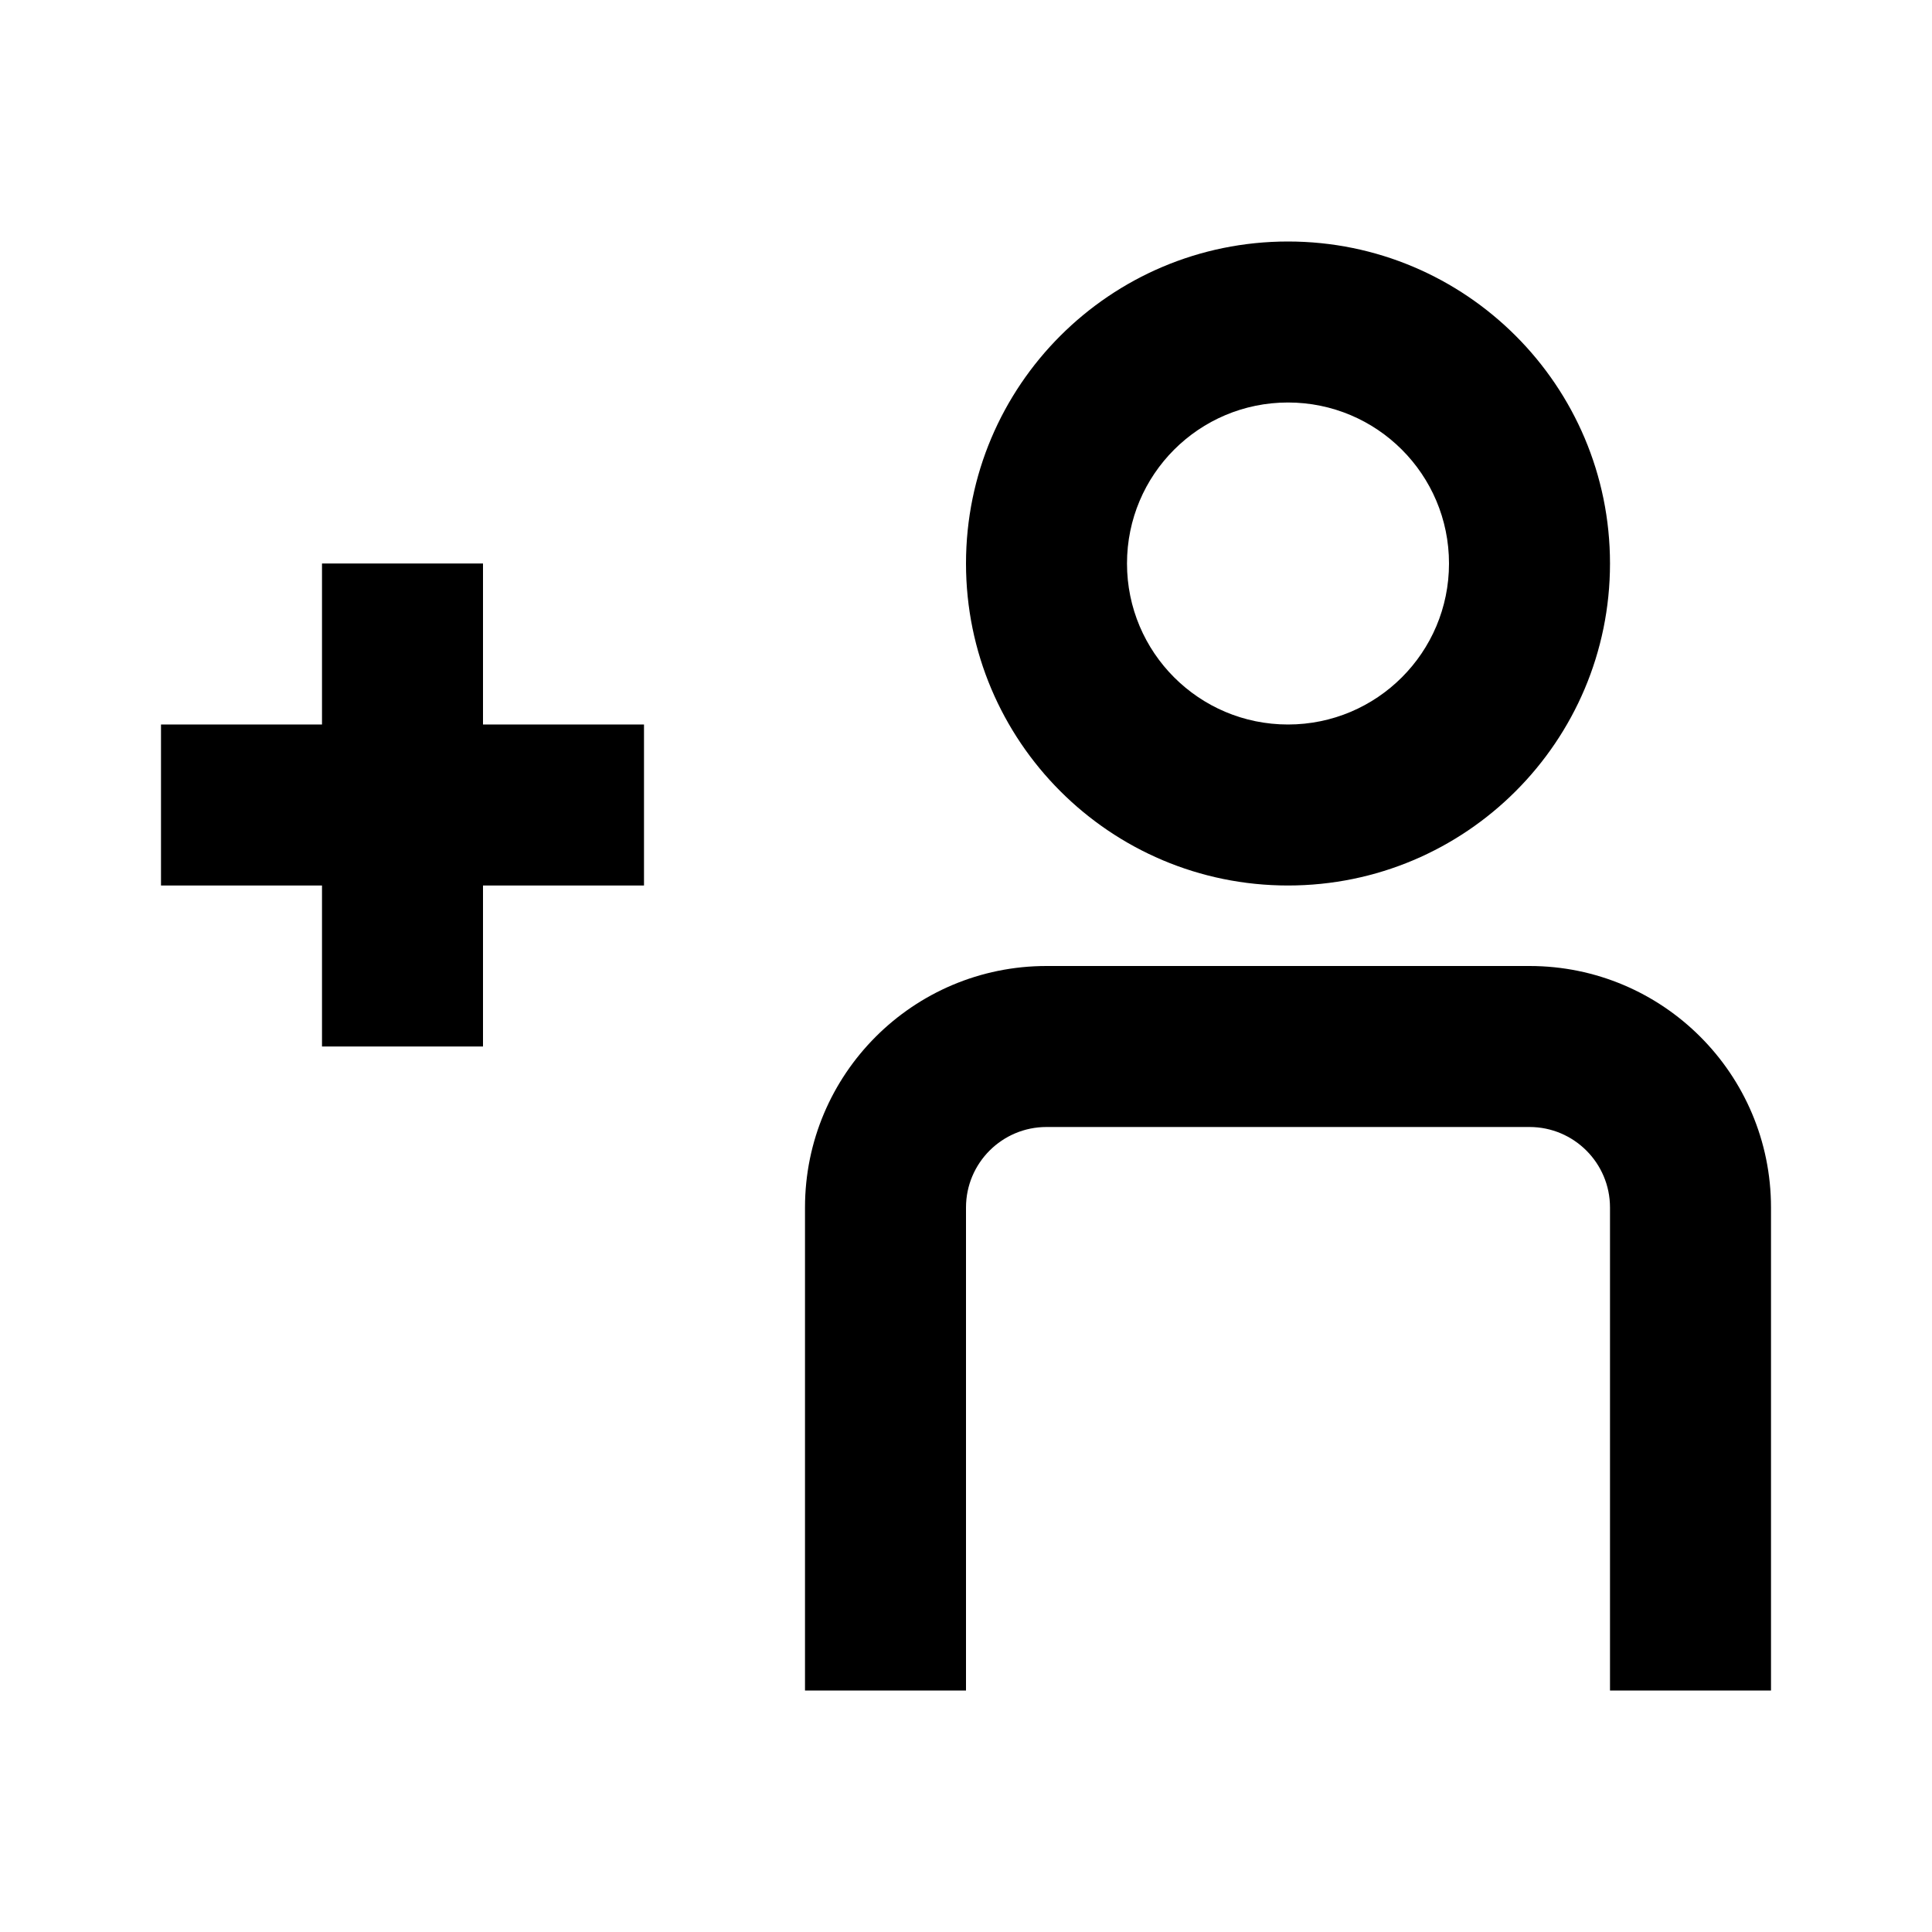 <svg xmlns='http://www.w3.org/2000/svg' id='icons_user_add' viewBox='0 0 24 24'>
<path fill-rule='evenodd' clip-rule='evenodd' d='M16 11C13.791 11 12 9.209 12 7C12 4.791 13.791 3 16 3C18.209 3 20 4.791 20 7C20 9.209 18.209 11 16 11zM16 9C14.895 9 14 8.105 14 7C14 5.895 14.895 5 16 5C17.105 5 18 5.895 18 7C18 8.105 17.105 9 16 9z' />
<path d='M13 14C12.448 14 12 14.448 12 15L12 21L10 21L10 15C10 13.343 11.343 12 13 12L19 12C20.657 12 22 13.343 22 15L22 21L20 21L20 15C20 14.448 19.552 14 19 14L13 14z' />
<path d='M6 7L4 7L4 9L2 9L2 11L4 11L4 13L6 13L6 11L8 11L8 9L6 9L6 7z' />
</svg>